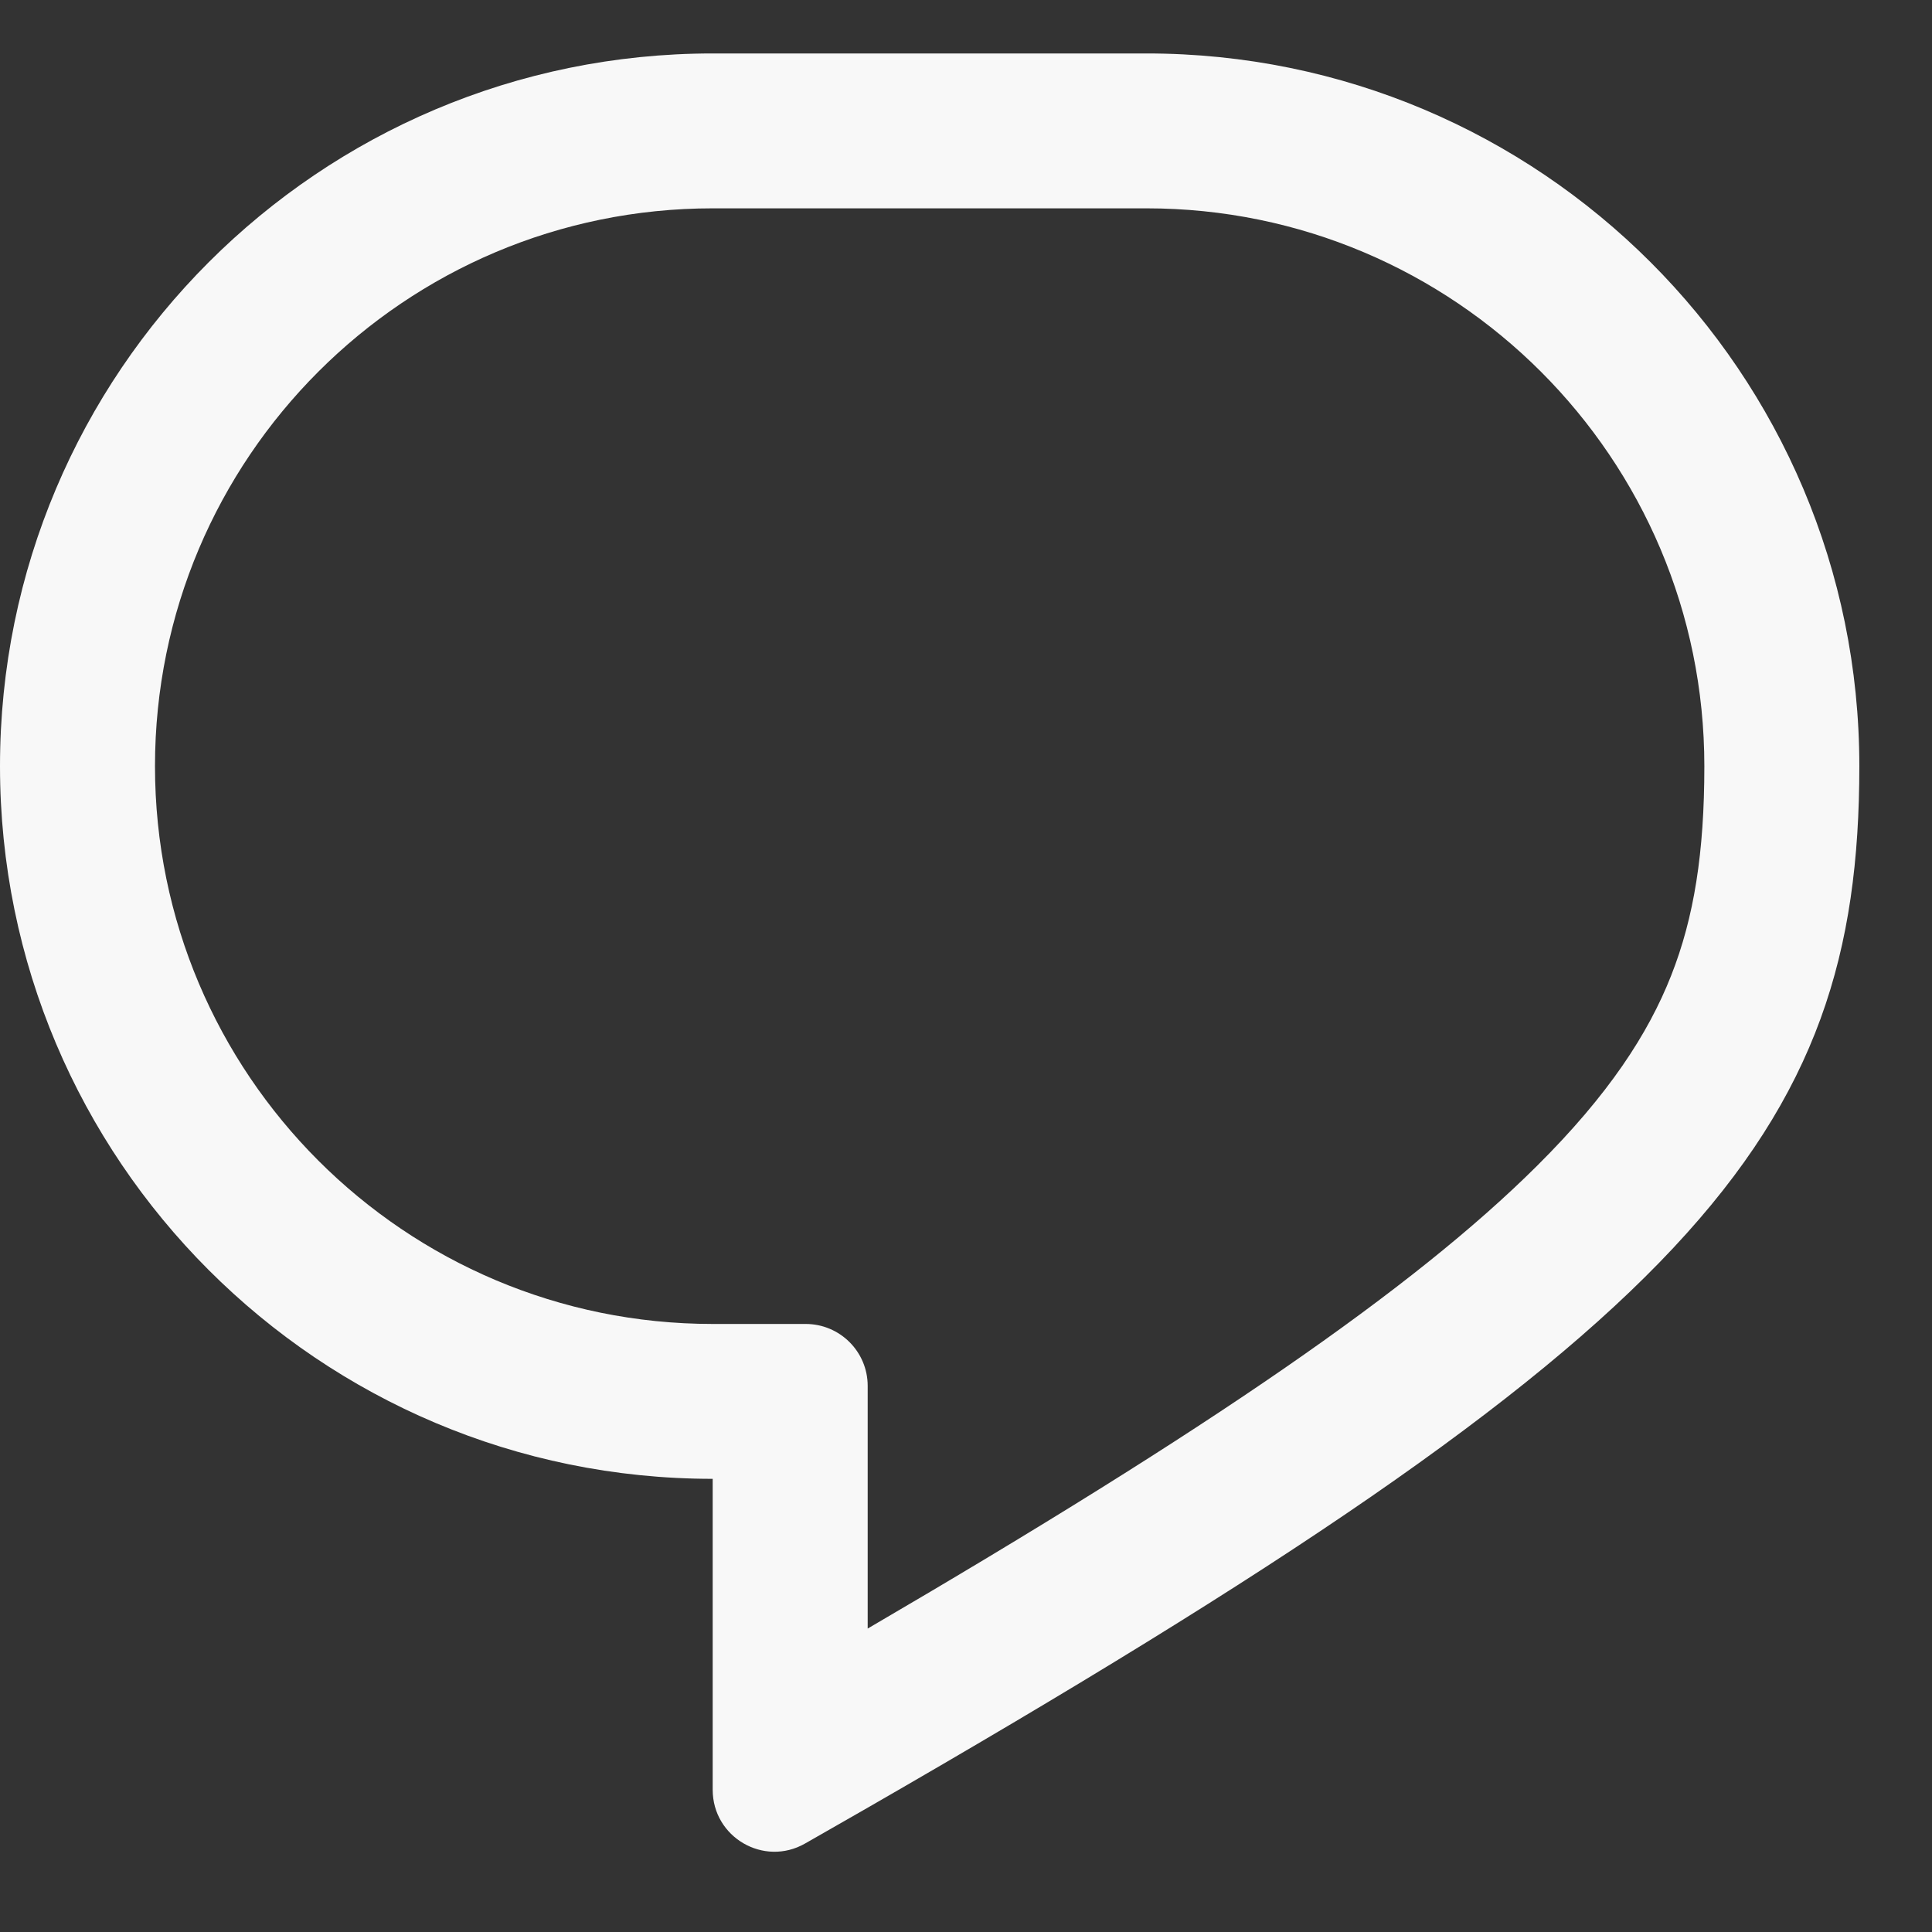 <svg width="18" height="18" viewBox="0 0 18 18" fill="none" xmlns="http://www.w3.org/2000/svg">
<rect x="0" y="0" width="18" height="18" fill="#333333" stroke="none"/>
<path fill-rule="evenodd" clip-rule="evenodd" d="M7.506 12.335C7.825 12.335 8.084 12.593 8.084 12.912V15.173C11.258 13.319 13.168 12.008 14.32 10.862C14.988 10.198 15.356 9.631 15.569 9.091C15.784 8.547 15.879 7.94 15.879 7.138C15.879 4.268 13.552 1.941 10.682 1.941H6.64C3.77 1.941 1.444 4.268 1.444 7.138C1.444 10.008 3.77 12.335 6.64 12.335H7.506ZM8.084 16.842C15.78 12.413 17.323 10.599 17.323 7.138C17.323 3.471 14.35 0.498 10.682 0.498H6.64C2.973 0.498 0 3.471 0 7.138C0 10.805 2.973 13.778 6.64 13.778V16.675C6.64 17.117 7.116 17.395 7.5 17.176C7.698 17.063 7.893 16.952 8.084 16.842Z" fill="#F8F8F8"/>
</svg>
